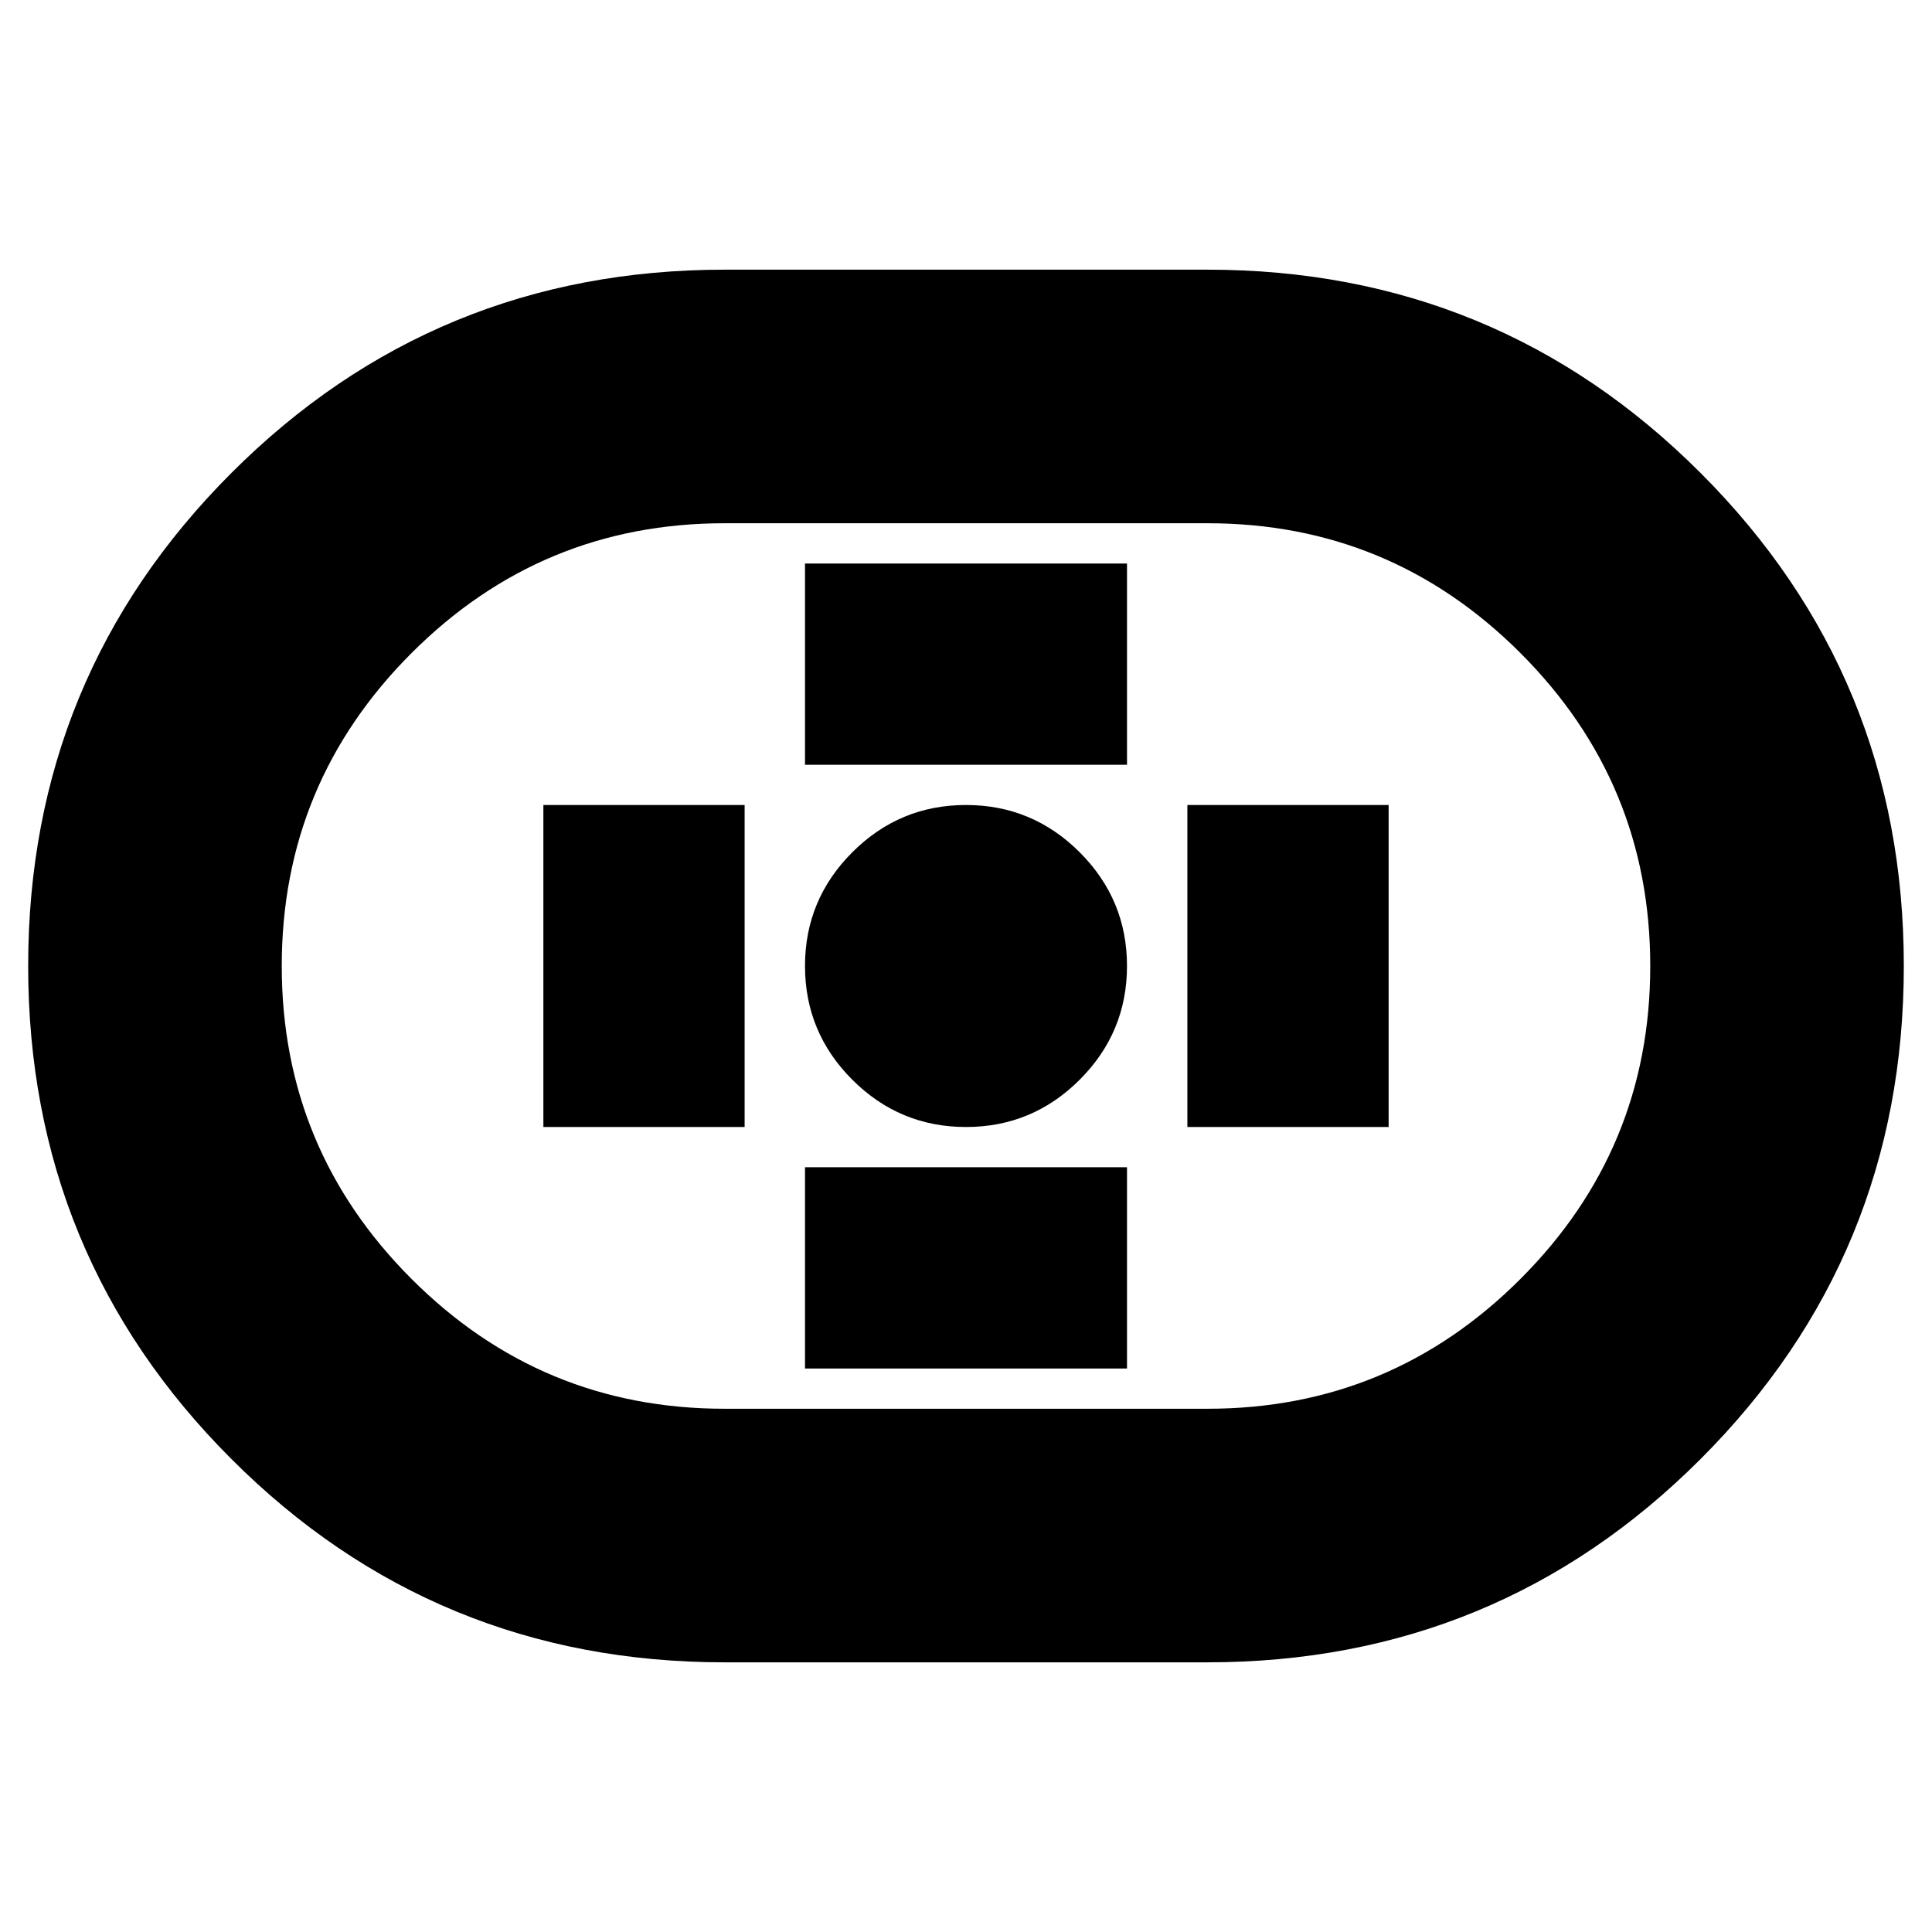 <svg xmlns="http://www.w3.org/2000/svg" height="24" viewBox="0 -960 960 960" width="24"><path d="M360-134q-144 0-245-101T14-480q0-144 101-245t245-101h240q144 0 245 101t101 245q0 144-101 245T600-134H360Zm0-126h240q91 0 155.5-64.5T820-480q0-91-64.5-155.5T600-700H360q-91 0-155.5 64.5T140-480q0 91 64.5 155.5T360-260Zm120-140q33 0 56.5-23.5T560-480q0-33-23.5-56.5T480-560q-33 0-56.5 23.5T400-480q0 33 23.5 56.5T480-400Zm-80-180h160v-100H400v100Zm0 300h160v-100H400v100Zm190-120h100v-160H590v160Zm-320 0h100v-160H270v160Zm210-80Z"/></svg>
